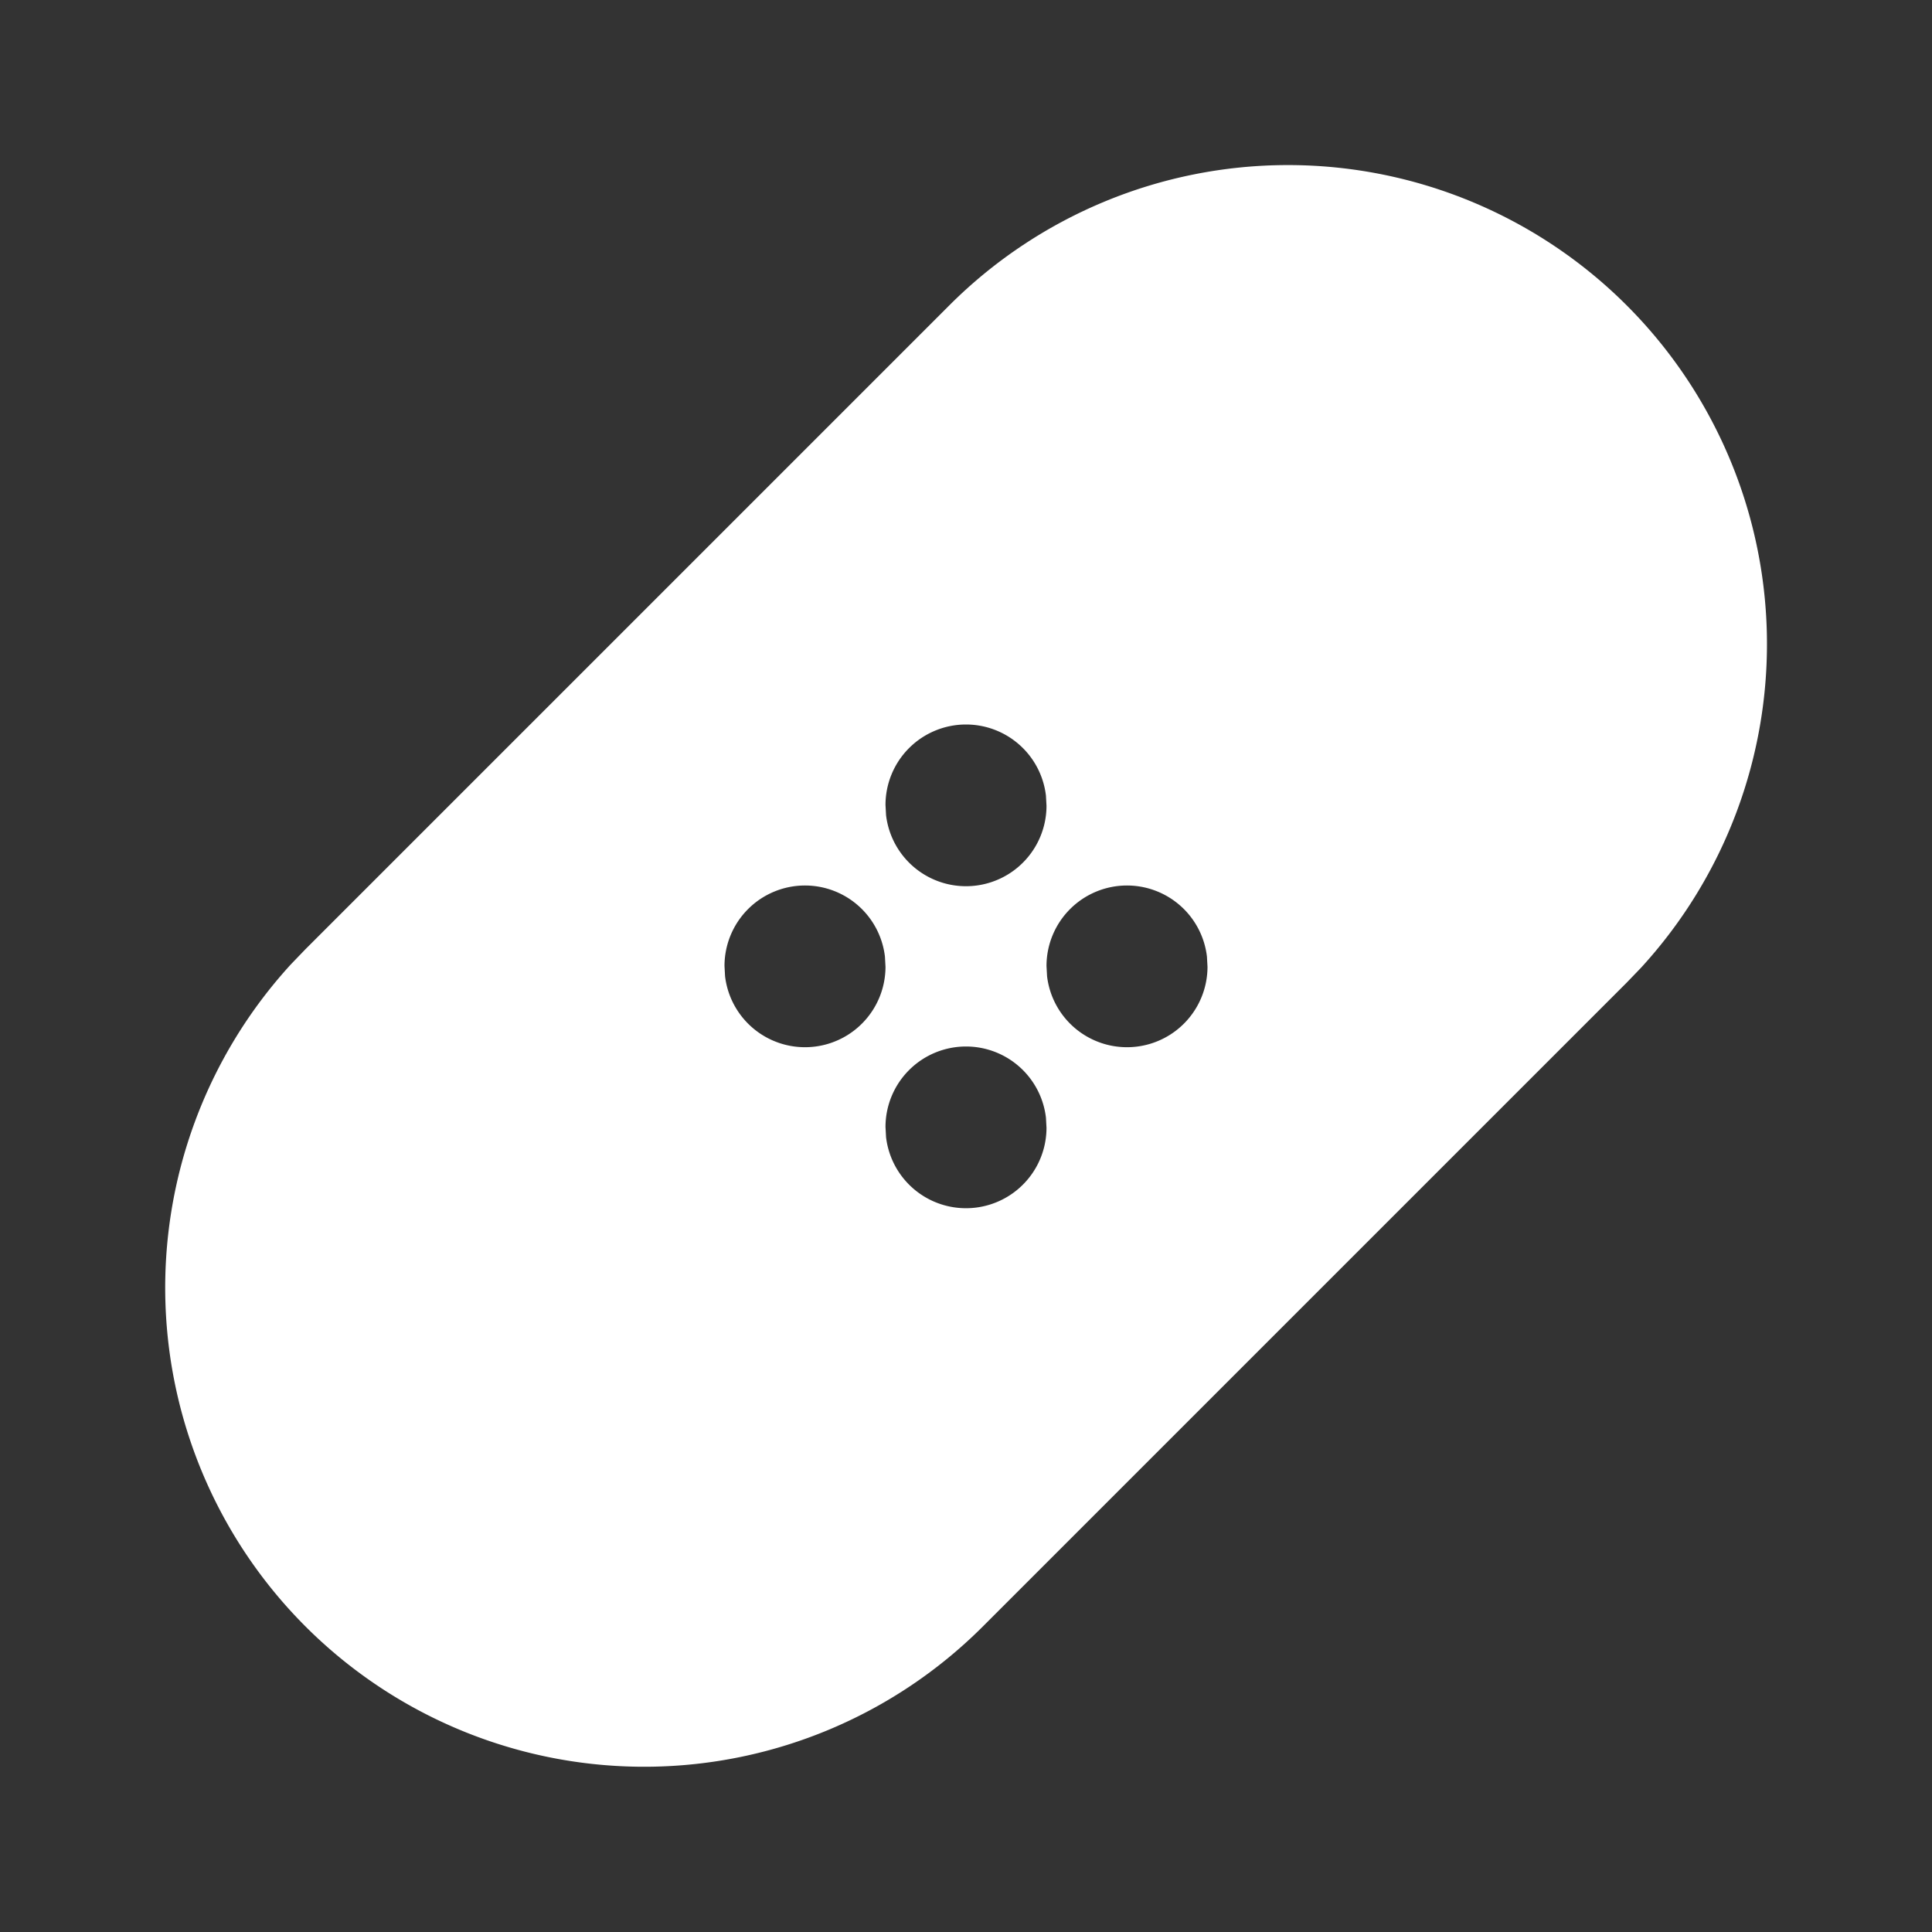 <!--
version: "2.9"
unicode: "f7de"
-->
<svg
  xmlns="http://www.w3.org/2000/svg"
  width="24"
  height="24"
  viewBox="0 0 24 24"
  fill="white"
>
  <rect x="0" y="0" width="24" height="24" fill="#333333" stroke="none"/>
  <path d="M20.207 3.793a5.95 5.95 0 0 1 .179 8.228l-.179 .186l-8 8a5.95 5.95 0 0 1 -8.593 -8.228l.179 -.186l8 -8a5.95 5.95 0 0 1 8.414 0zm-8.207 9.207a1 1 0 0 0 -1 1l.007 .127a1 1 0 0 0 1.993 -.117l-.007 -.127a1 1 0 0 0 -.993 -.883zm2 -2a1 1 0 0 0 -1 1l.007 .127a1 1 0 0 0 1.993 -.117l-.007 -.127a1 1 0 0 0 -.993 -.883zm-4 0a1 1 0 0 0 -1 1l.007 .127a1 1 0 0 0 1.993 -.117l-.007 -.127a1 1 0 0 0 -.993 -.883zm2 -2a1 1 0 0 0 -1 1l.007 .127a1 1 0 0 0 1.993 -.117l-.007 -.127a1 1 0 0 0 -.993 -.883z" />
</svg>
